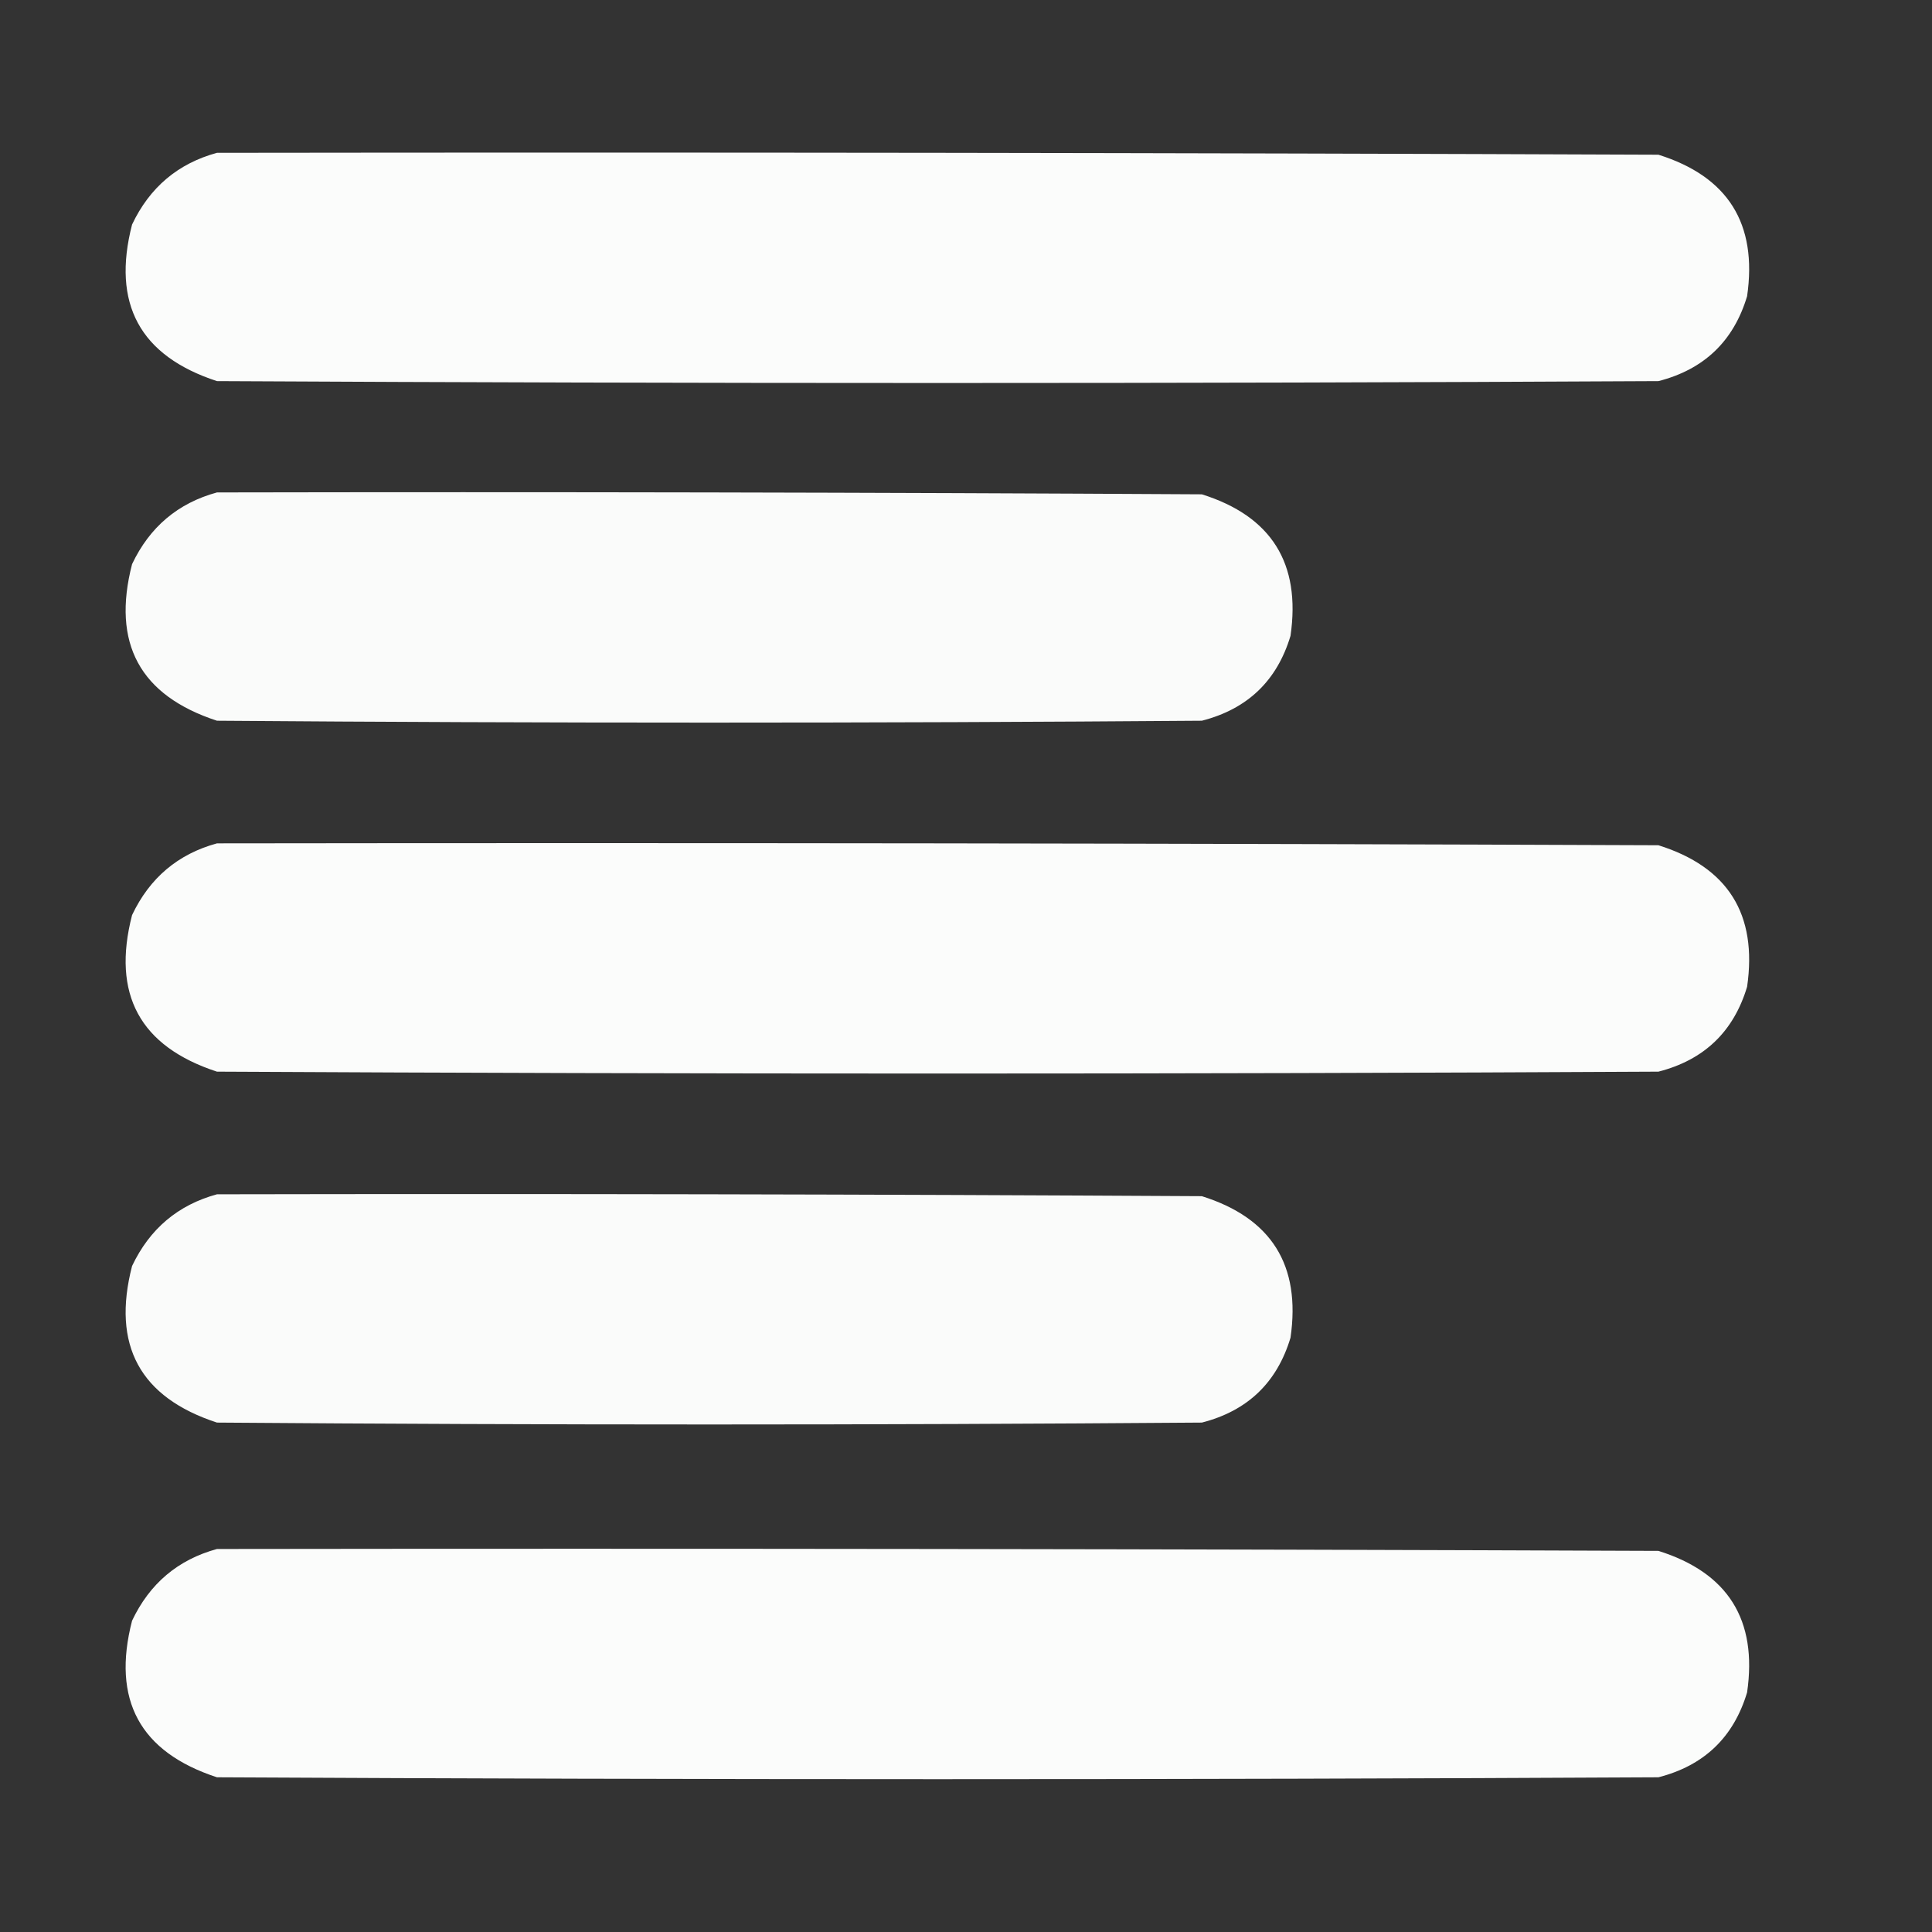 <?xml version="1.0" encoding="UTF-8"?>
<!DOCTYPE svg PUBLIC "-//W3C//DTD SVG 1.1//EN" "http://www.w3.org/Graphics/SVG/1.1/DTD/svg11.dtd">
<svg xmlns="http://www.w3.org/2000/svg" version="1.1" width="512px" height="512px" style="shape-rendering:geometricPrecision; text-rendering:geometricPrecision; image-rendering:optimizeQuality; fill-rule:evenodd; clip-rule:evenodd" xmlns:xlink="http://www.w3.org/1999/xlink">
<rect width="100%" height="100%" fill="#333333" stroke="none"/>
<g><path style="opacity:0.981" fill="#fefffe" d="M 57.5,40.5 C 184.834,40.333 312.167,40.5 439.5,41C 457.945,46.79 465.778,59.29 463,78.5C 459.427,90.406 451.594,97.906 439.5,101C 312.167,101.667 184.833,101.667 57.5,101C 37.074,94.323 29.574,80.489 35,59.5C 39.665,49.657 47.165,43.324 57.5,40.5 Z"/></g>
<g><path style="opacity:0.98" fill="#fefffe" d="M 57.5,130.5 C 144.501,130.333 231.501,130.5 318.5,131C 336.945,136.79 344.778,149.29 342,168.5C 338.427,180.406 330.594,187.906 318.5,191C 231.5,191.667 144.5,191.667 57.5,191C 37.074,184.323 29.574,170.489 35,149.5C 39.665,139.657 47.165,133.324 57.5,130.5 Z"/></g>
<g><path style="opacity:0.981" fill="#fefffe" d="M 57.5,223.5 C 184.834,223.333 312.167,223.5 439.5,224C 457.945,229.79 465.778,242.29 463,261.5C 459.427,273.406 451.594,280.906 439.5,284C 312.167,284.667 184.833,284.667 57.5,284C 37.074,277.323 29.574,263.489 35,242.5C 39.665,232.657 47.165,226.324 57.5,223.5 Z"/></g>
<g><path style="opacity:0.98" fill="#fefffe" d="M 57.5,316.5 C 144.501,316.333 231.501,316.5 318.5,317C 336.945,322.79 344.778,335.29 342,354.5C 338.427,366.406 330.594,373.906 318.5,377C 231.5,377.667 144.5,377.667 57.5,377C 37.074,370.323 29.574,356.489 35,335.5C 39.665,325.657 47.165,319.324 57.5,316.5 Z"/></g>
<g><path style="opacity:0.981" fill="#fefffe" d="M 57.5,410.5 C 184.834,410.333 312.167,410.5 439.5,411C 457.945,416.79 465.778,429.29 463,448.5C 459.427,460.406 451.594,467.906 439.5,471C 312.167,471.667 184.833,471.667 57.5,471C 37.074,464.323 29.574,450.489 35,429.5C 39.665,419.657 47.165,413.324 57.5,410.5 Z"/></g>
</svg>
